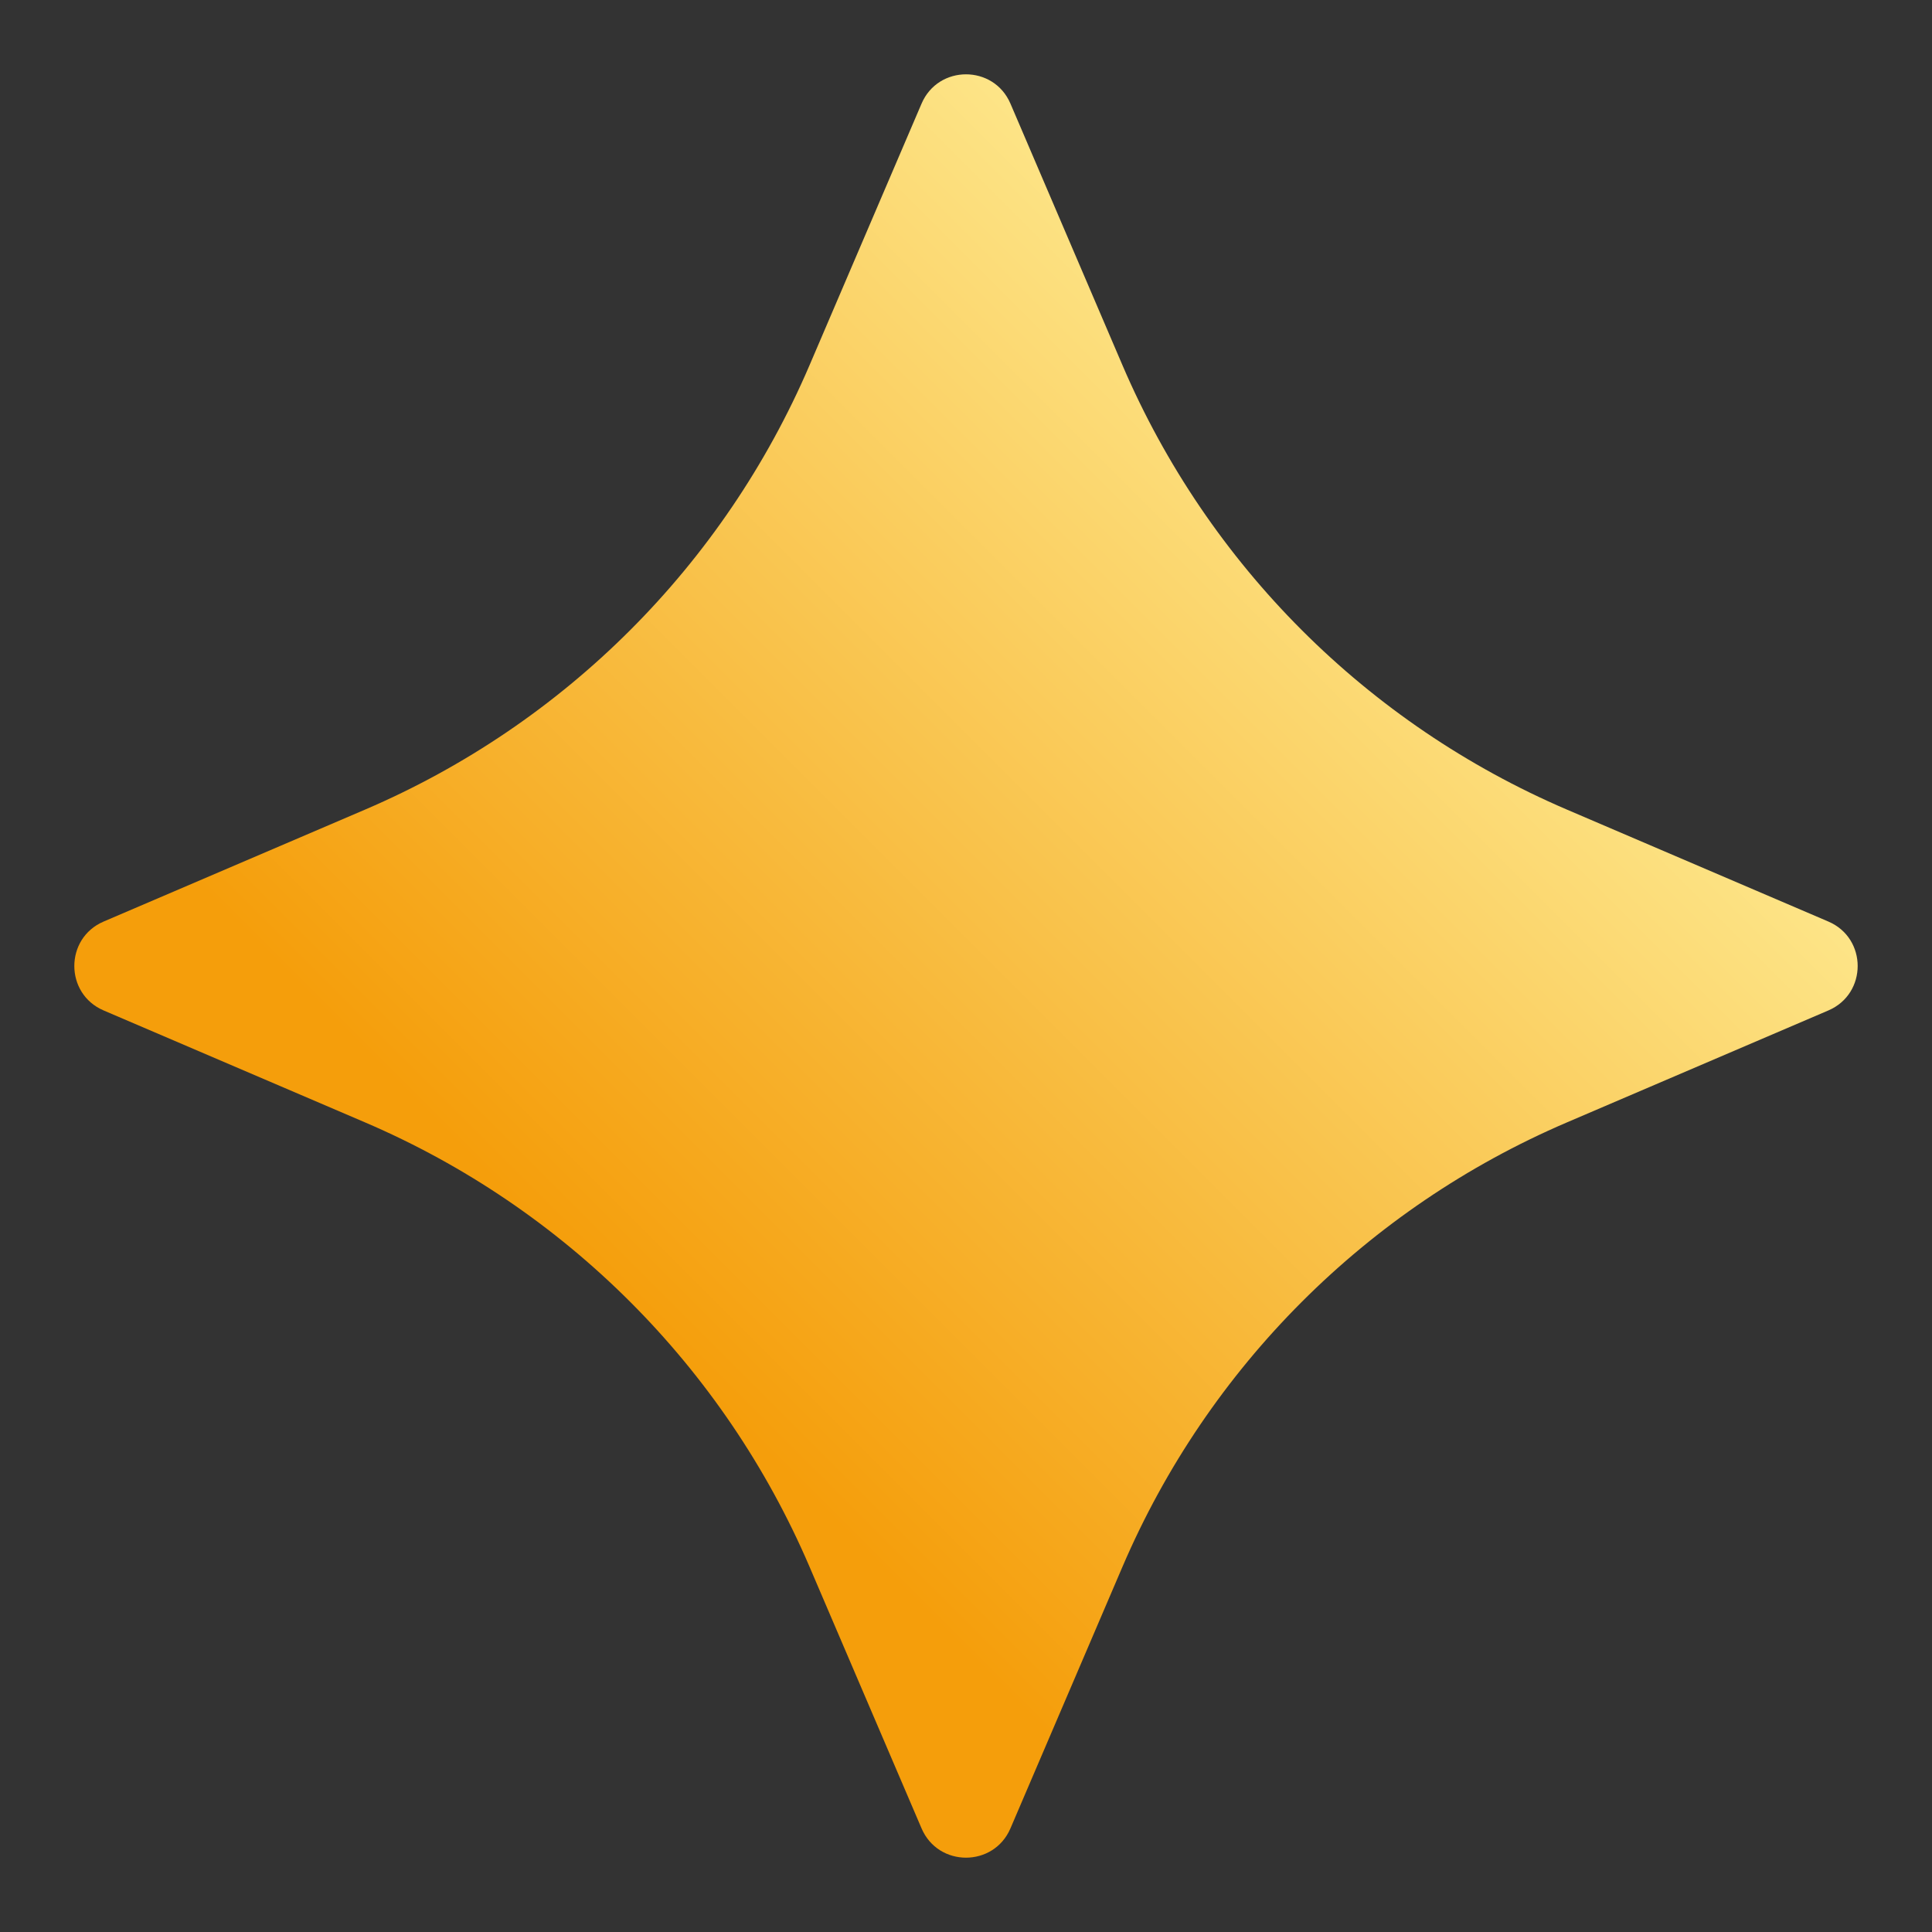 <svg width="24" height="24" viewBox="0 0 24 24" fill="none" >
<rect x="0" y="0" width="24" height="24" fill="#333333" stroke="none"/>
<path d="M22.713 12.552C23.198 12.344 23.198 11.656 22.713 11.448L19.46 10.055C16.982 8.992 15.008 7.018 13.945 4.54L12.552 1.287C12.344 0.802 11.656 0.802 11.448 1.287L10.055 4.54C8.992 7.018 7.018 8.992 4.54 10.055L1.287 11.448C0.802 11.656 0.802 12.344 1.287 12.552L4.54 13.945C7.018 15.008 8.992 16.982 10.055 19.46L11.448 22.713C11.656 23.198 12.344 23.198 12.552 22.713L13.945 19.46C15.008 16.982 16.982 15.008 19.46 13.945L22.713 12.552Z" fill="url(#paint0_linear_2601_969)"/>
<defs>
<linearGradient id="paint0_linear_2601_969" x1="23.077" y1="0.923" x2="0.923" y2="23.077" gradientUnits="userSpaceOnUse">
<stop stop-color="#FFFBEB"/>
<stop offset="0.234" stop-color="#FDE68A"/>
<stop offset="0.693" stop-color="#F59E0B"/>
</linearGradient>
</defs>
</svg>
